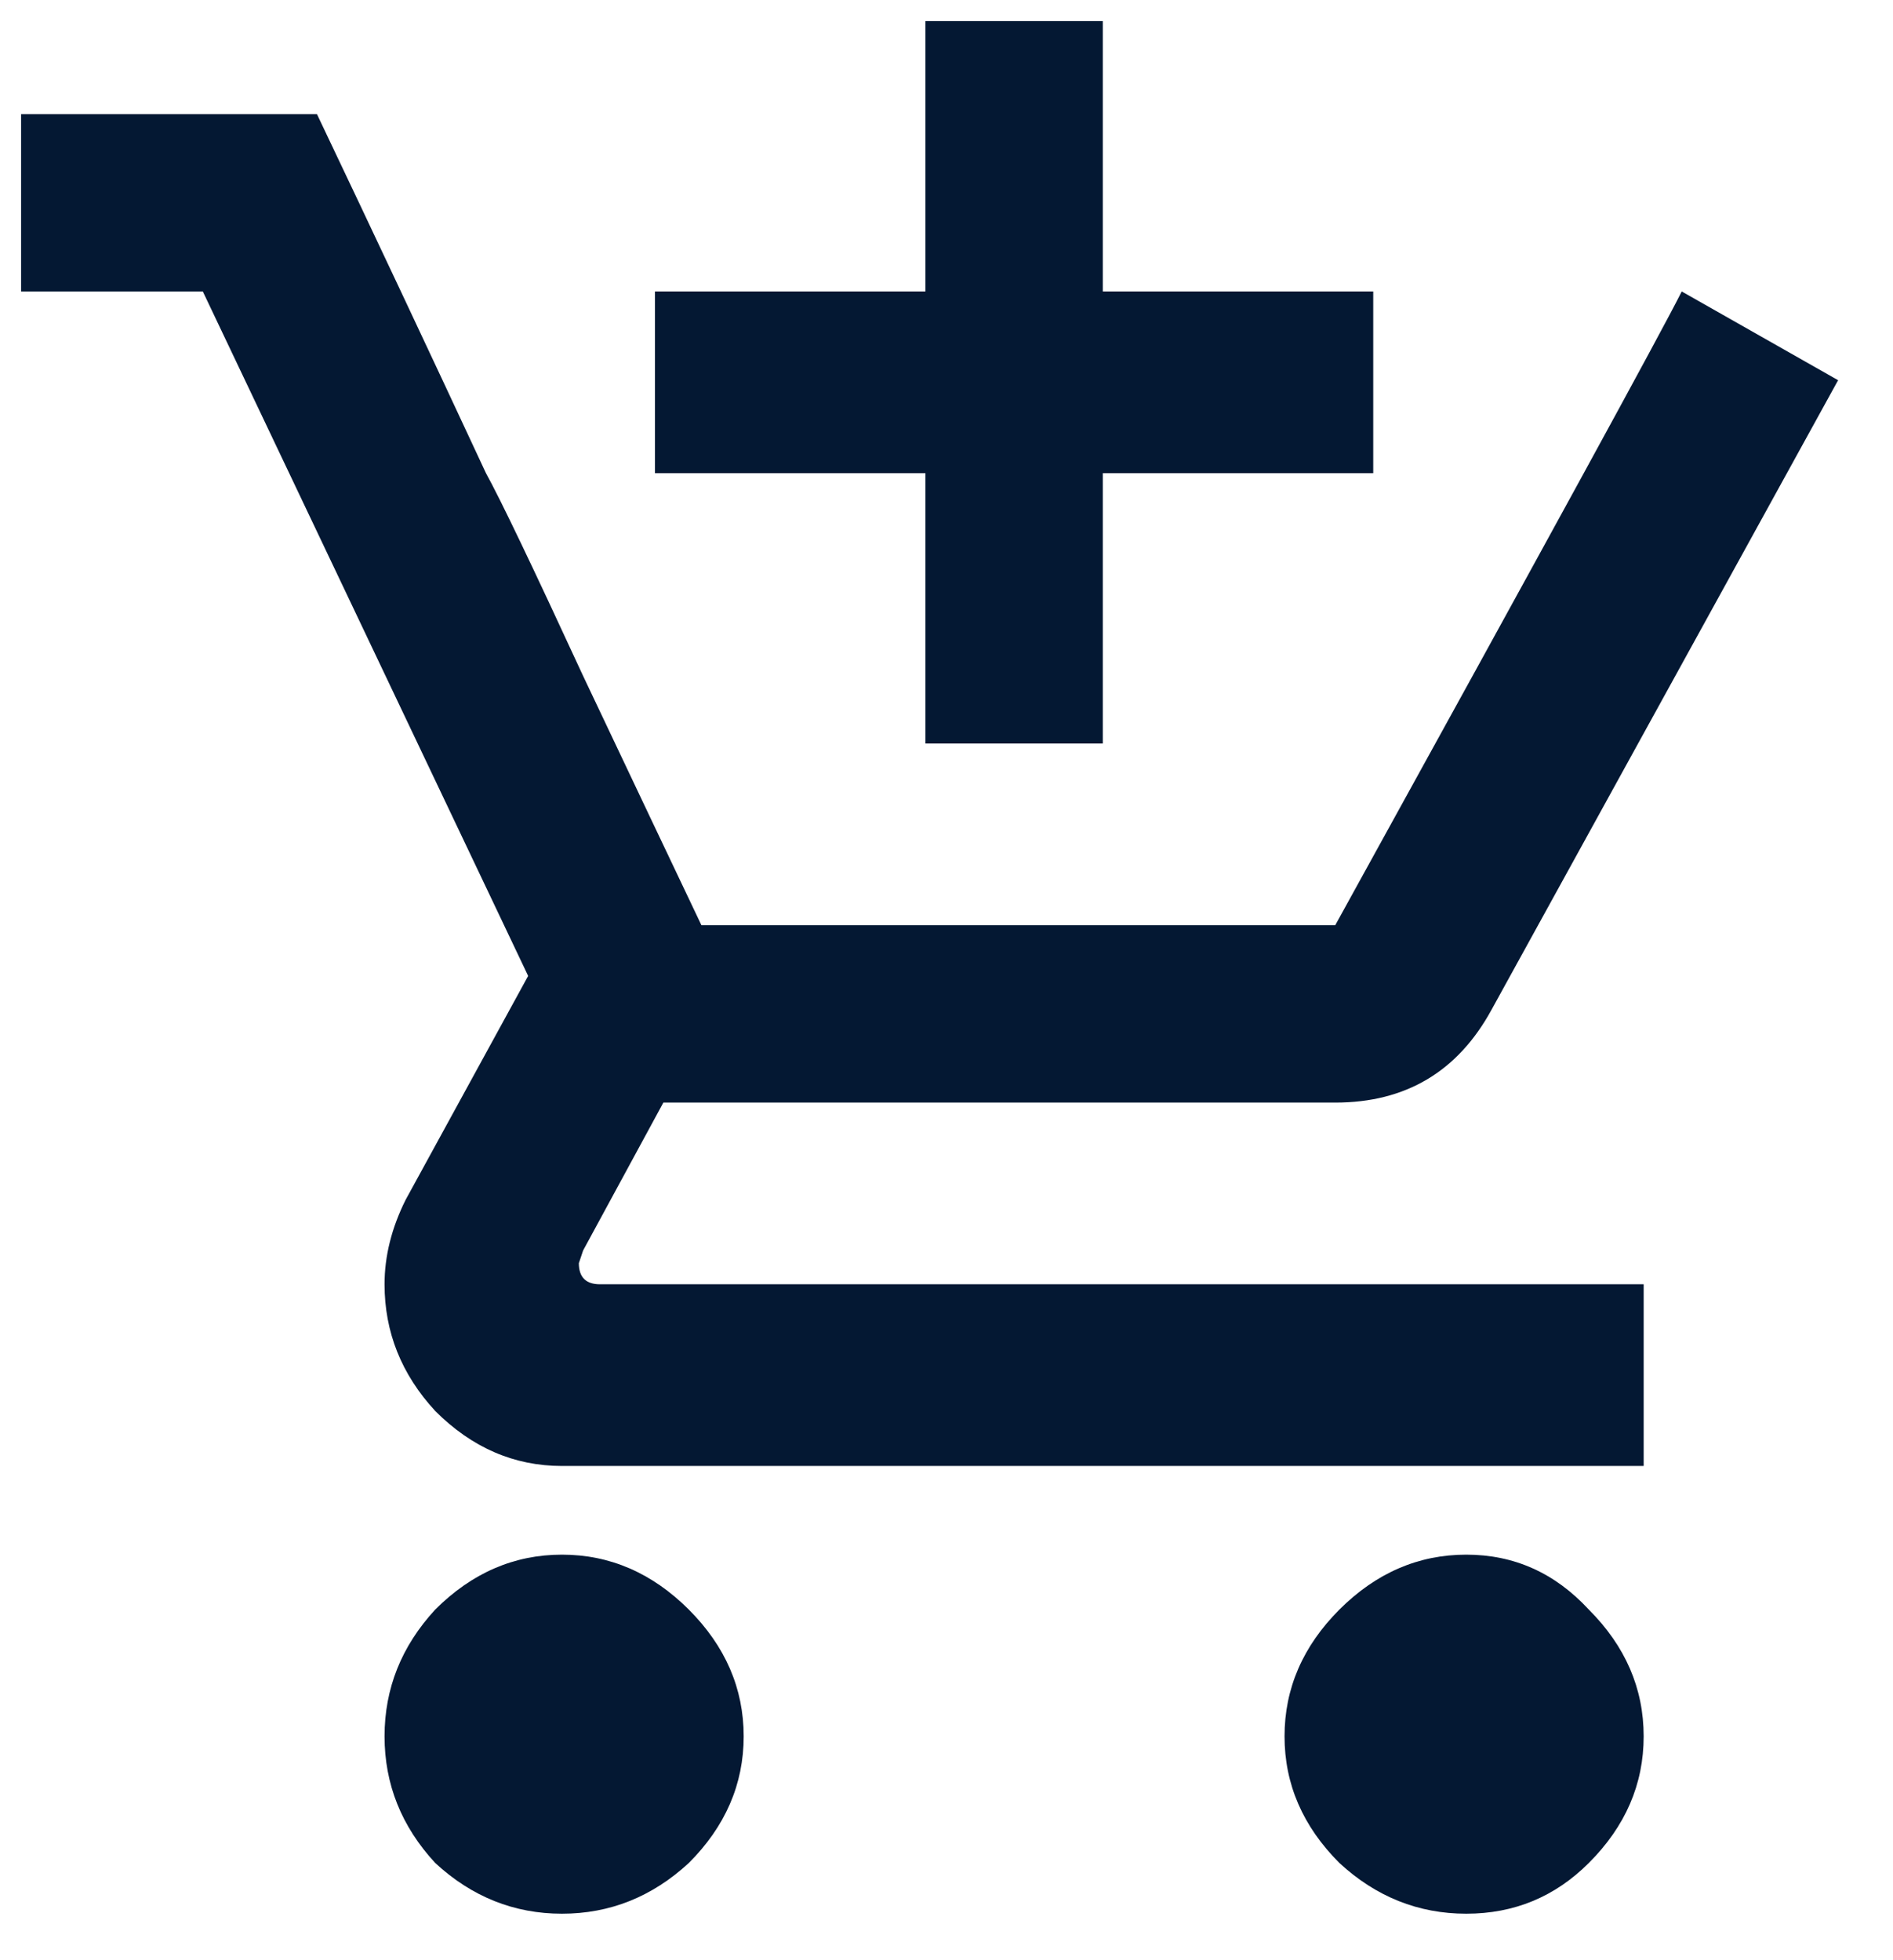 <svg width="28" height="29" viewBox="0 0 28 29" fill="none" xmlns="http://www.w3.org/2000/svg">
<path d="M8.562 18.688C8.562 18.896 8.667 19 8.875 19H24.312V21.688H8.312C7.604 21.688 6.979 21.417 6.438 20.875C5.938 20.333 5.688 19.708 5.688 19C5.688 18.583 5.792 18.167 6 17.75L7.812 14.438L3 4.312H0.312V1.688H4.688C5.521 3.438 6.354 5.208 7.188 7C7.396 7.375 7.875 8.375 8.625 10C9.375 11.583 9.958 12.812 10.375 13.688H19.75C22.875 8.021 24.583 4.896 24.875 4.312L27.188 5.625L22.062 14.938C21.562 15.854 20.792 16.312 19.75 16.312H9.812L8.625 18.5L8.562 18.688ZM19.812 23.812C20.354 23.271 20.979 23 21.688 23C22.396 23 23 23.271 23.5 23.812C24.042 24.354 24.312 24.979 24.312 25.688C24.312 26.396 24.042 27.021 23.5 27.562C23 28.062 22.396 28.312 21.688 28.312C20.979 28.312 20.354 28.062 19.812 27.562C19.271 27.021 19 26.396 19 25.688C19 24.979 19.271 24.354 19.812 23.812ZM6.438 23.812C6.979 23.271 7.604 23 8.312 23C9.021 23 9.646 23.271 10.188 23.812C10.729 24.354 11 24.979 11 25.688C11 26.396 10.729 27.021 10.188 27.562C9.646 28.062 9.021 28.312 8.312 28.312C7.604 28.312 6.979 28.062 6.438 27.562C5.938 27.021 5.688 26.396 5.688 25.688C5.688 24.979 5.938 24.354 6.438 23.812ZM13.688 11V7H9.688V4.312H13.688V0.312H16.312V4.312H20.312V7H16.312V11H13.688Z" fill="#041833"/>
</svg>
